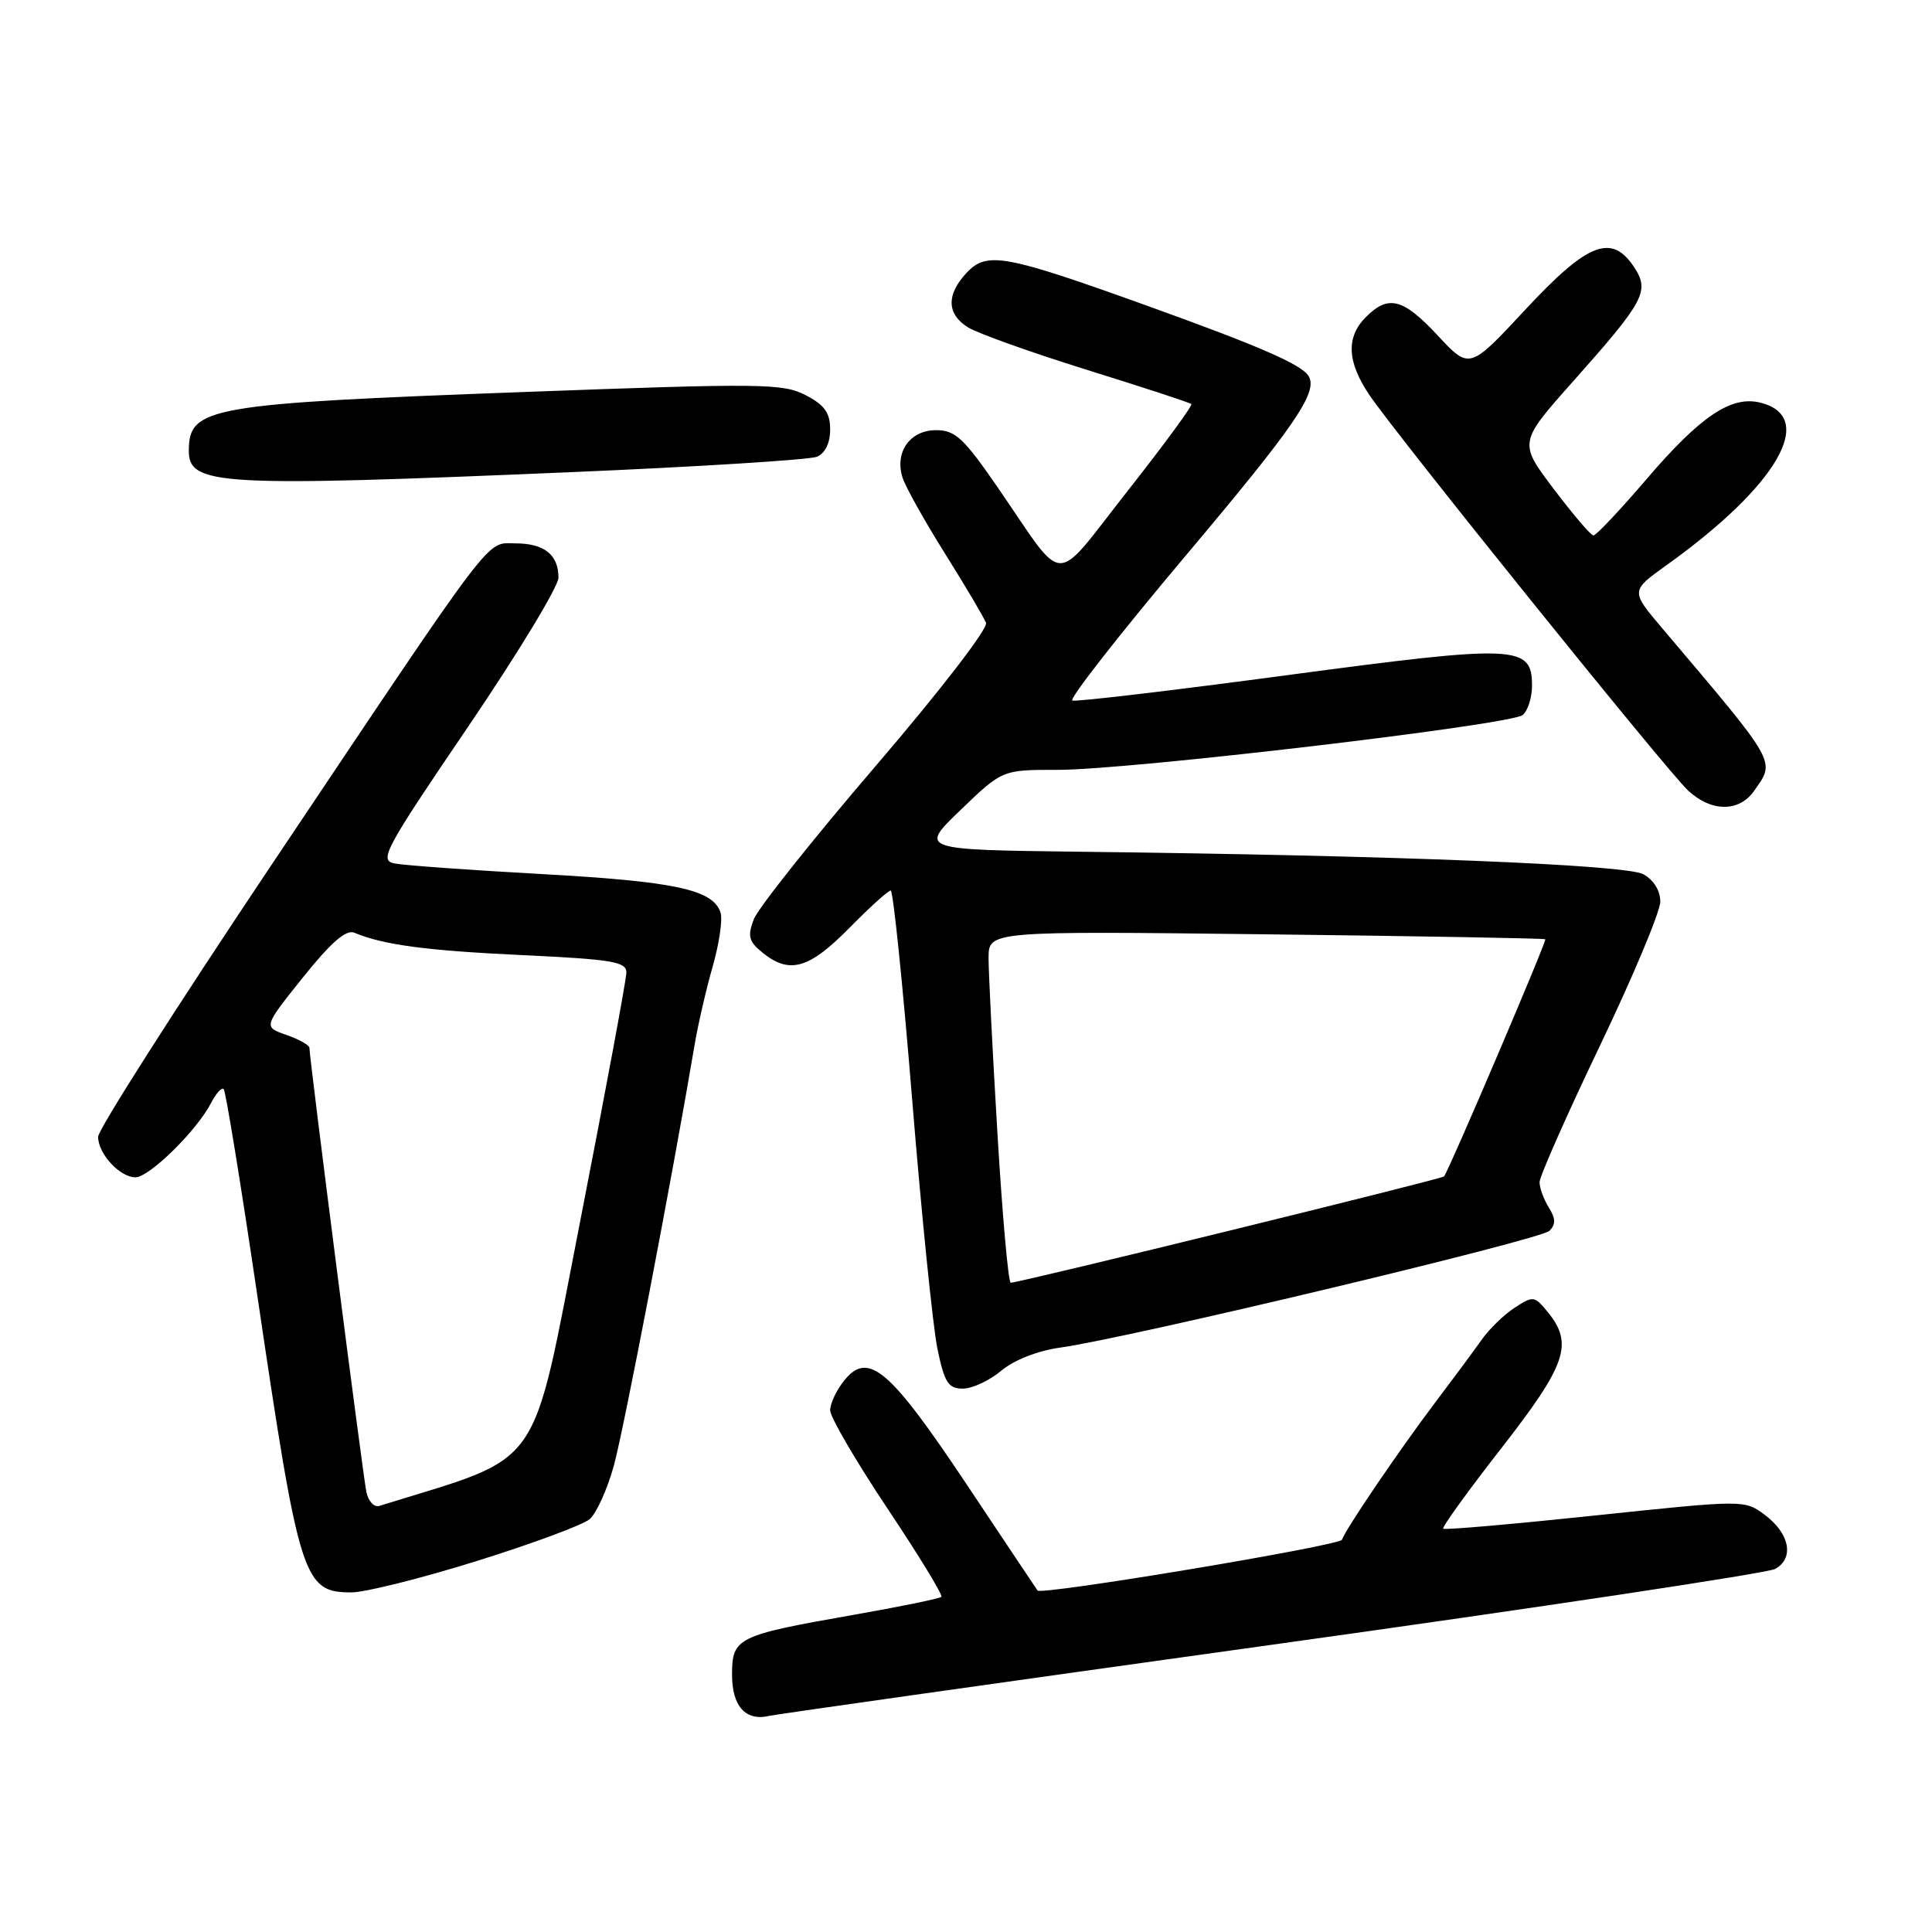 <?xml version="1.0" encoding="UTF-8" standalone="no"?>
<!DOCTYPE svg PUBLIC "-//W3C//DTD SVG 1.1//EN" "http://www.w3.org/Graphics/SVG/1.1/DTD/svg11.dtd" >
<svg xmlns="http://www.w3.org/2000/svg" xmlns:xlink="http://www.w3.org/1999/xlink" version="1.1" viewBox="0 0 256 256">
 <g >
 <path fill="currentColor"
d=" M 168.38 217.96 C 204.07 212.99 234.13 208.46 235.19 207.90 C 237.79 206.51 237.16 203.19 233.83 200.72 C 231.17 198.73 231.12 198.73 211.36 200.81 C 200.47 201.96 191.41 202.75 191.23 202.56 C 191.04 202.37 194.51 197.57 198.94 191.89 C 207.55 180.84 208.50 178.08 205.13 173.91 C 203.33 171.69 203.16 171.67 200.69 173.29 C 199.27 174.21 197.30 176.13 196.31 177.55 C 195.31 178.97 192.56 182.68 190.19 185.81 C 185.48 192.05 178.31 202.58 177.82 204.02 C 177.54 204.81 137.98 211.41 137.48 210.75 C 137.37 210.61 133.15 204.29 128.10 196.71 C 117.89 181.39 115.06 178.98 111.88 182.90 C 110.85 184.18 110.00 185.96 110.00 186.87 C 110.00 187.77 113.41 193.61 117.57 199.85 C 121.74 206.08 124.96 211.37 124.74 211.59 C 124.51 211.82 119.19 212.91 112.91 214.01 C 97.62 216.70 97.00 217.01 97.00 221.93 C 97.00 226.08 98.80 228.08 101.89 227.37 C 102.78 227.16 132.70 222.93 168.38 217.96 Z  M 63.18 206.84 C 70.50 204.56 77.23 202.06 78.13 201.30 C 79.03 200.53 80.47 197.34 81.34 194.20 C 82.66 189.41 89.08 155.95 92.03 138.50 C 92.49 135.75 93.58 131.04 94.44 128.04 C 95.30 125.03 95.77 121.84 95.48 120.94 C 94.51 117.89 89.56 116.81 72.00 115.83 C 62.38 115.30 53.49 114.66 52.26 114.41 C 50.20 114.00 50.98 112.55 62.01 96.32 C 68.60 86.61 74.00 77.71 74.00 76.54 C 74.00 73.50 72.11 72.00 68.31 72.00 C 64.30 72.00 66.11 69.62 35.91 114.70 C 23.31 133.52 13.00 149.68 13.00 150.63 C 13.00 152.88 15.88 156.00 17.95 156.00 C 19.78 156.00 26.10 149.79 27.96 146.16 C 28.62 144.88 29.38 144.05 29.64 144.31 C 29.91 144.58 31.90 156.81 34.07 171.49 C 39.68 209.40 40.18 211.00 46.58 211.00 C 48.38 211.00 55.85 209.13 63.18 206.84 Z  M 132.67 181.63 C 134.38 180.20 137.49 178.98 140.50 178.56 C 149.38 177.34 204.12 164.28 205.31 163.09 C 206.16 162.24 206.14 161.46 205.22 159.99 C 204.55 158.91 204.00 157.41 204.00 156.65 C 204.00 155.89 207.60 147.75 212.00 138.56 C 216.40 129.37 220.00 120.78 220.00 119.46 C 220.00 118.01 219.11 116.59 217.75 115.84 C 215.41 114.57 185.01 113.35 143.15 112.86 C 121.79 112.60 121.79 112.60 127.31 107.30 C 132.82 102.00 132.82 102.00 140.16 102.01 C 149.55 102.02 200.10 96.06 201.75 94.75 C 202.44 94.20 203.00 92.45 203.00 90.86 C 203.00 85.47 201.09 85.38 170.58 89.46 C 155.39 91.49 142.57 93.01 142.09 92.83 C 141.61 92.65 148.31 84.08 156.98 73.78 C 171.67 56.35 174.69 51.93 173.39 49.82 C 172.44 48.29 166.89 45.87 152.13 40.56 C 133.08 33.70 130.75 33.28 128.07 36.16 C 125.38 39.04 125.44 41.60 128.25 43.37 C 129.49 44.15 136.57 46.68 144.00 49.00 C 151.43 51.31 157.66 53.35 157.86 53.54 C 158.05 53.73 154.25 58.91 149.41 65.06 C 139.34 77.85 141.37 77.90 132.24 64.64 C 127.69 58.03 126.58 57.00 124.03 57.00 C 120.57 57.00 118.52 59.91 119.59 63.28 C 119.97 64.49 122.50 69.02 125.21 73.34 C 127.92 77.66 130.37 81.80 130.65 82.53 C 130.94 83.28 124.54 91.57 116.03 101.50 C 107.70 111.21 100.44 120.35 99.88 121.81 C 99.03 124.05 99.21 124.75 101.05 126.24 C 104.60 129.12 107.20 128.38 112.50 123.00 C 115.21 120.25 117.69 118.00 118.02 118.00 C 118.35 118.00 119.63 130.49 120.87 145.75 C 122.11 161.01 123.62 175.86 124.22 178.75 C 125.15 183.22 125.66 184.00 127.58 184.00 C 128.83 184.00 131.12 182.93 132.67 181.63 Z  M 232.44 104.78 C 235.26 100.75 235.63 101.40 220.28 83.28 C 216.06 78.30 216.06 78.30 220.78 74.92 C 235.52 64.38 240.81 55.25 233.28 53.36 C 229.41 52.38 225.32 55.13 218.13 63.54 C 214.62 67.64 211.47 70.98 211.13 70.95 C 210.78 70.92 208.41 68.14 205.86 64.77 C 201.23 58.64 201.23 58.64 208.50 50.47 C 217.90 39.90 218.61 38.58 216.55 35.43 C 213.57 30.89 210.40 32.12 202.15 40.99 C 194.72 48.98 194.72 48.98 190.54 44.49 C 185.92 39.53 183.98 39.02 181.00 42.00 C 178.33 44.67 178.48 47.95 181.48 52.38 C 185.25 57.92 220.91 102.18 223.68 104.75 C 226.78 107.62 230.44 107.63 232.44 104.78 Z  M 75.50 62.57 C 92.55 61.85 107.29 60.92 108.25 60.52 C 109.34 60.06 110.00 58.70 110.00 56.92 C 110.00 54.70 109.27 53.67 106.75 52.36 C 103.74 50.80 100.95 50.77 69.50 51.94 C 27.62 53.49 25.06 53.94 25.02 59.67 C 24.98 64.33 28.82 64.55 75.50 62.57 Z  M 48.55 197.71 C 48.10 195.63 41.00 140.23 41.00 138.84 C 41.00 138.49 39.63 137.72 37.94 137.13 C 34.89 136.07 34.89 136.07 40.15 129.50 C 43.87 124.86 45.86 123.13 46.95 123.59 C 50.82 125.21 56.49 125.96 69.25 126.56 C 81.09 127.12 83.00 127.43 83.00 128.85 C 83.00 129.76 80.25 144.54 76.90 161.70 C 70.25 195.65 72.35 192.67 50.26 199.54 C 49.58 199.76 48.81 198.93 48.55 197.71 Z  M 132.17 150.25 C 131.52 139.39 130.99 128.90 130.99 126.94 C 131.00 123.37 131.00 123.37 167.75 123.80 C 187.96 124.04 204.62 124.33 204.76 124.46 C 204.98 124.66 192.09 154.86 191.35 155.88 C 191.11 156.22 135.35 169.90 133.93 169.97 C 133.61 169.99 132.82 161.11 132.17 150.25 Z "/>
</g>
</svg>